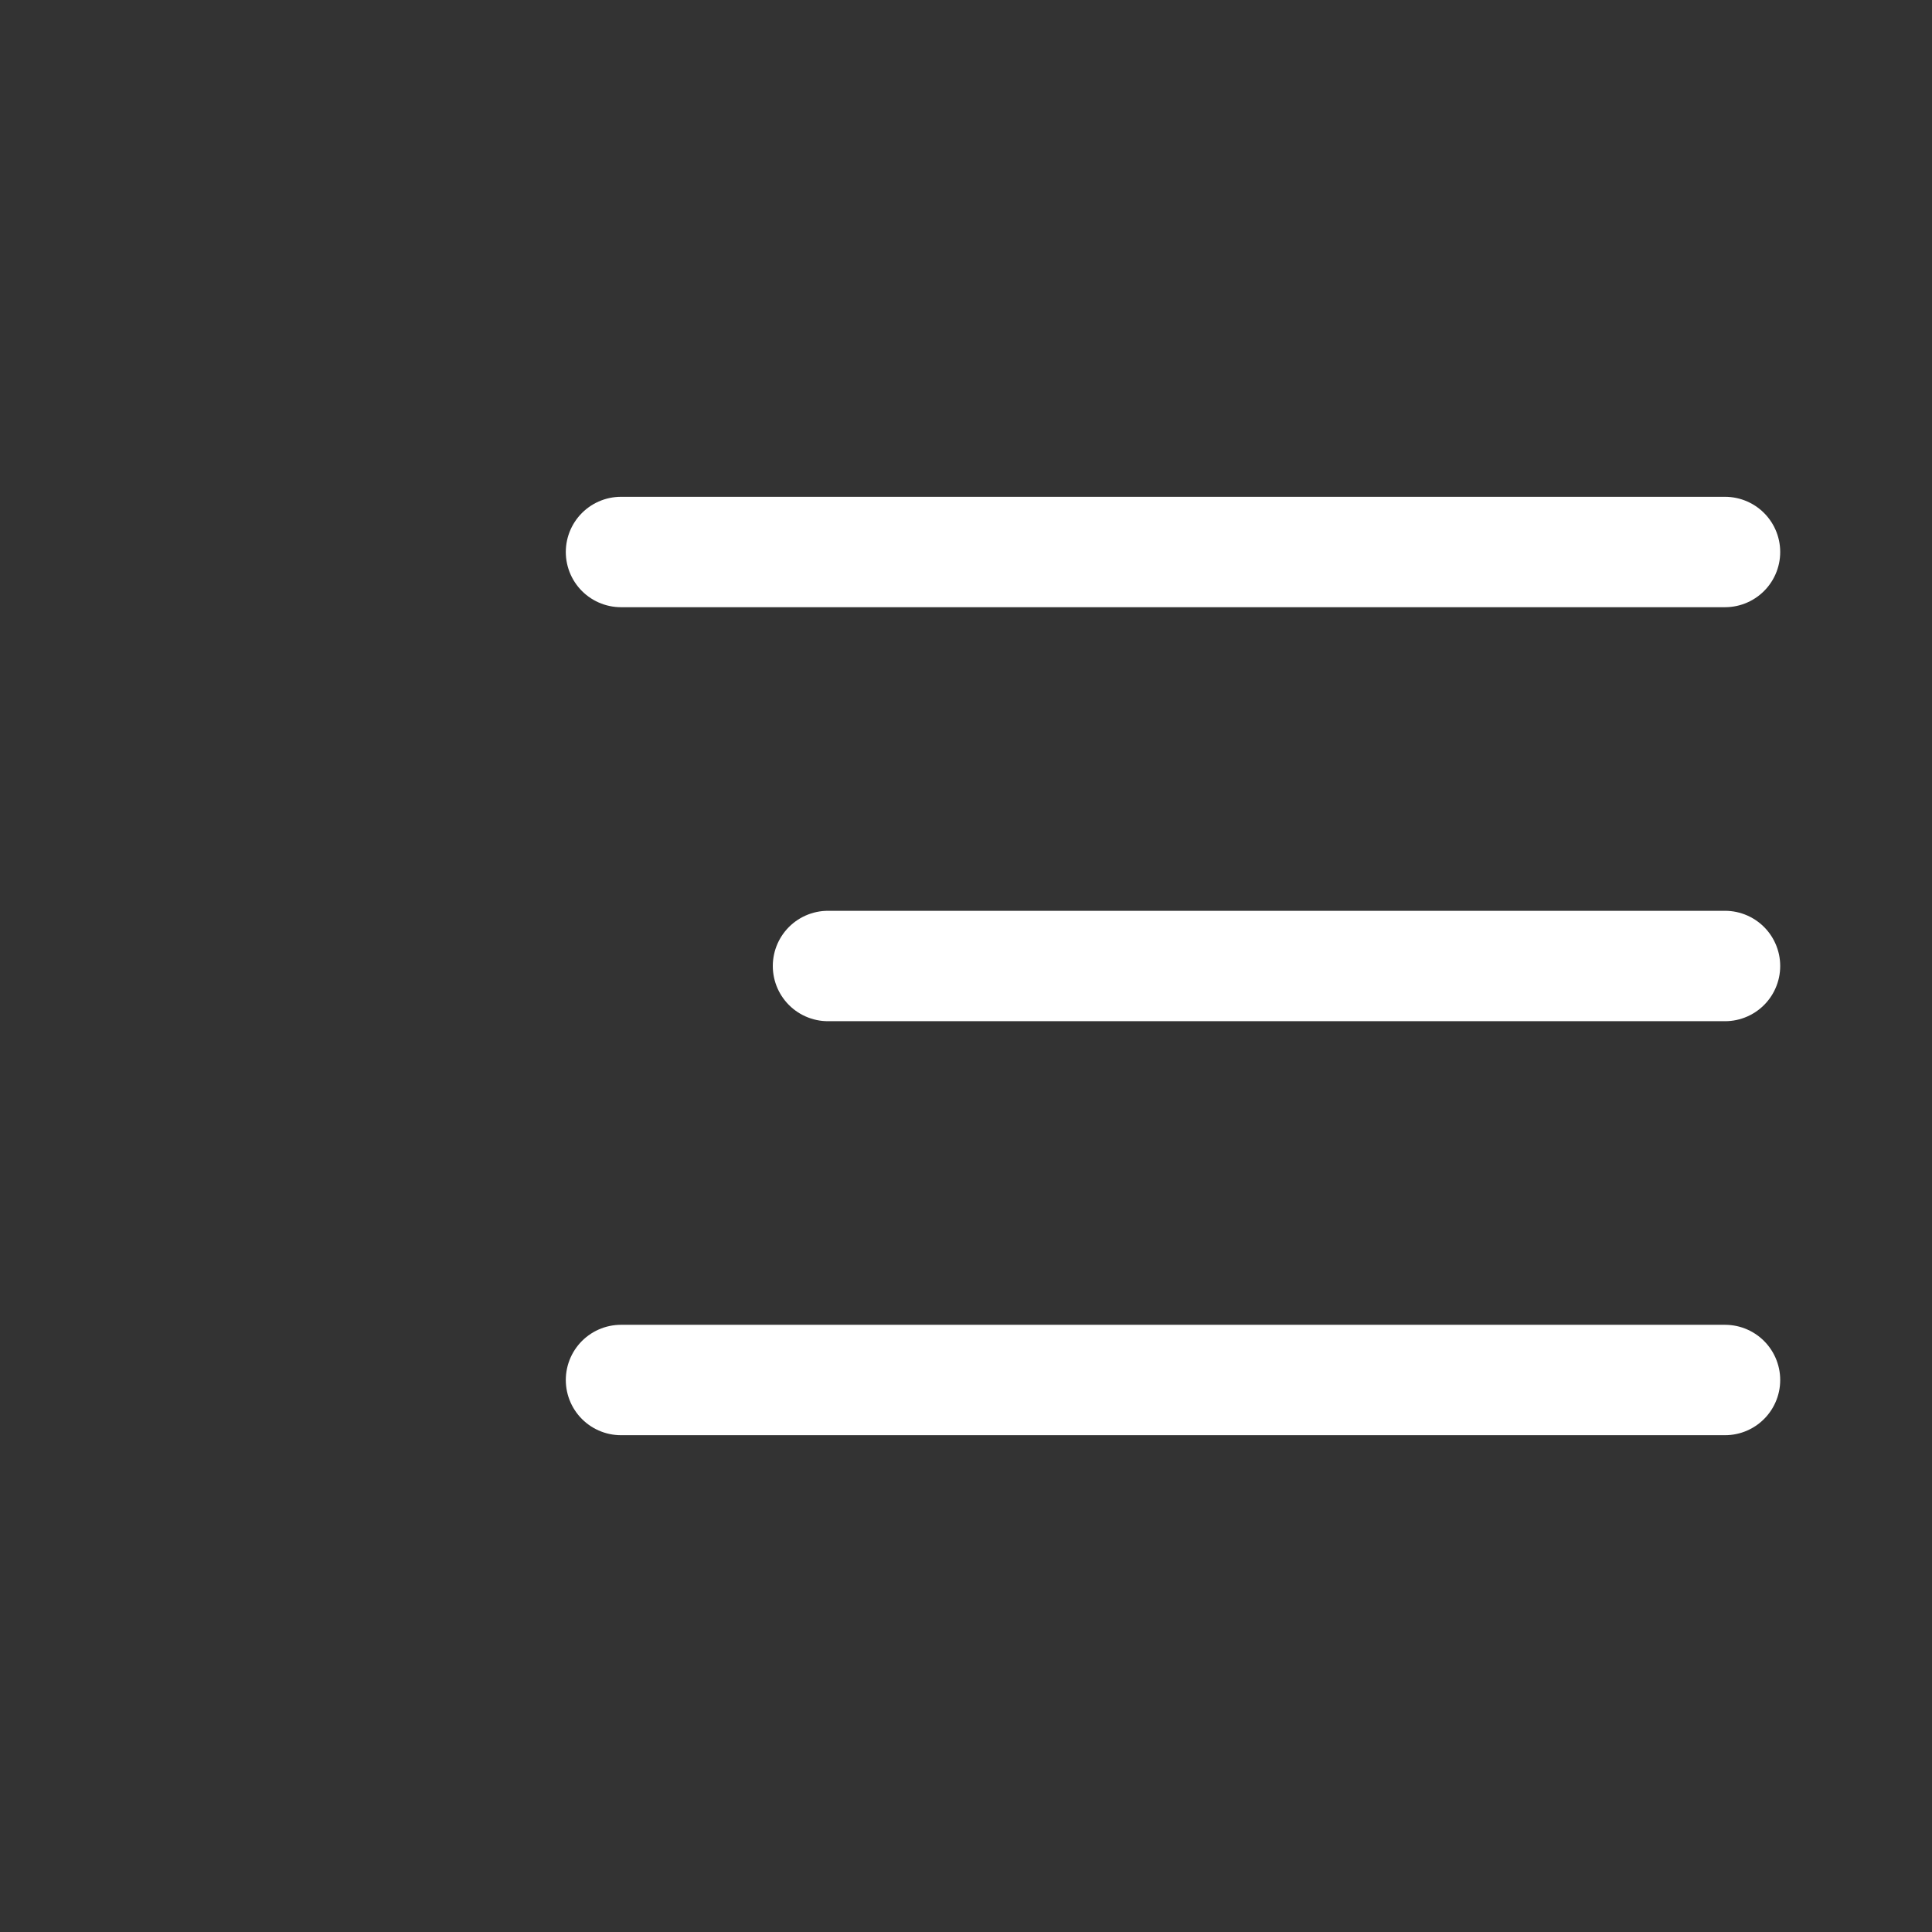 <svg width="28" height="28" viewBox="0 0 28 28" fill="none" xmlns="http://www.w3.org/2000/svg">
<rect x="0" y="0" width="28" height="28" fill="#333333" stroke="none"/>
<path d="M9 8L25 8" stroke="white" stroke-width="1.6" stroke-linecap="round"/>
<path d="M12 14L25 14" stroke="white" stroke-width="1.6" stroke-linecap="round"/>
<path d="M9 20L25 20" stroke="white" stroke-width="1.6" stroke-linecap="round"/>
</svg>

